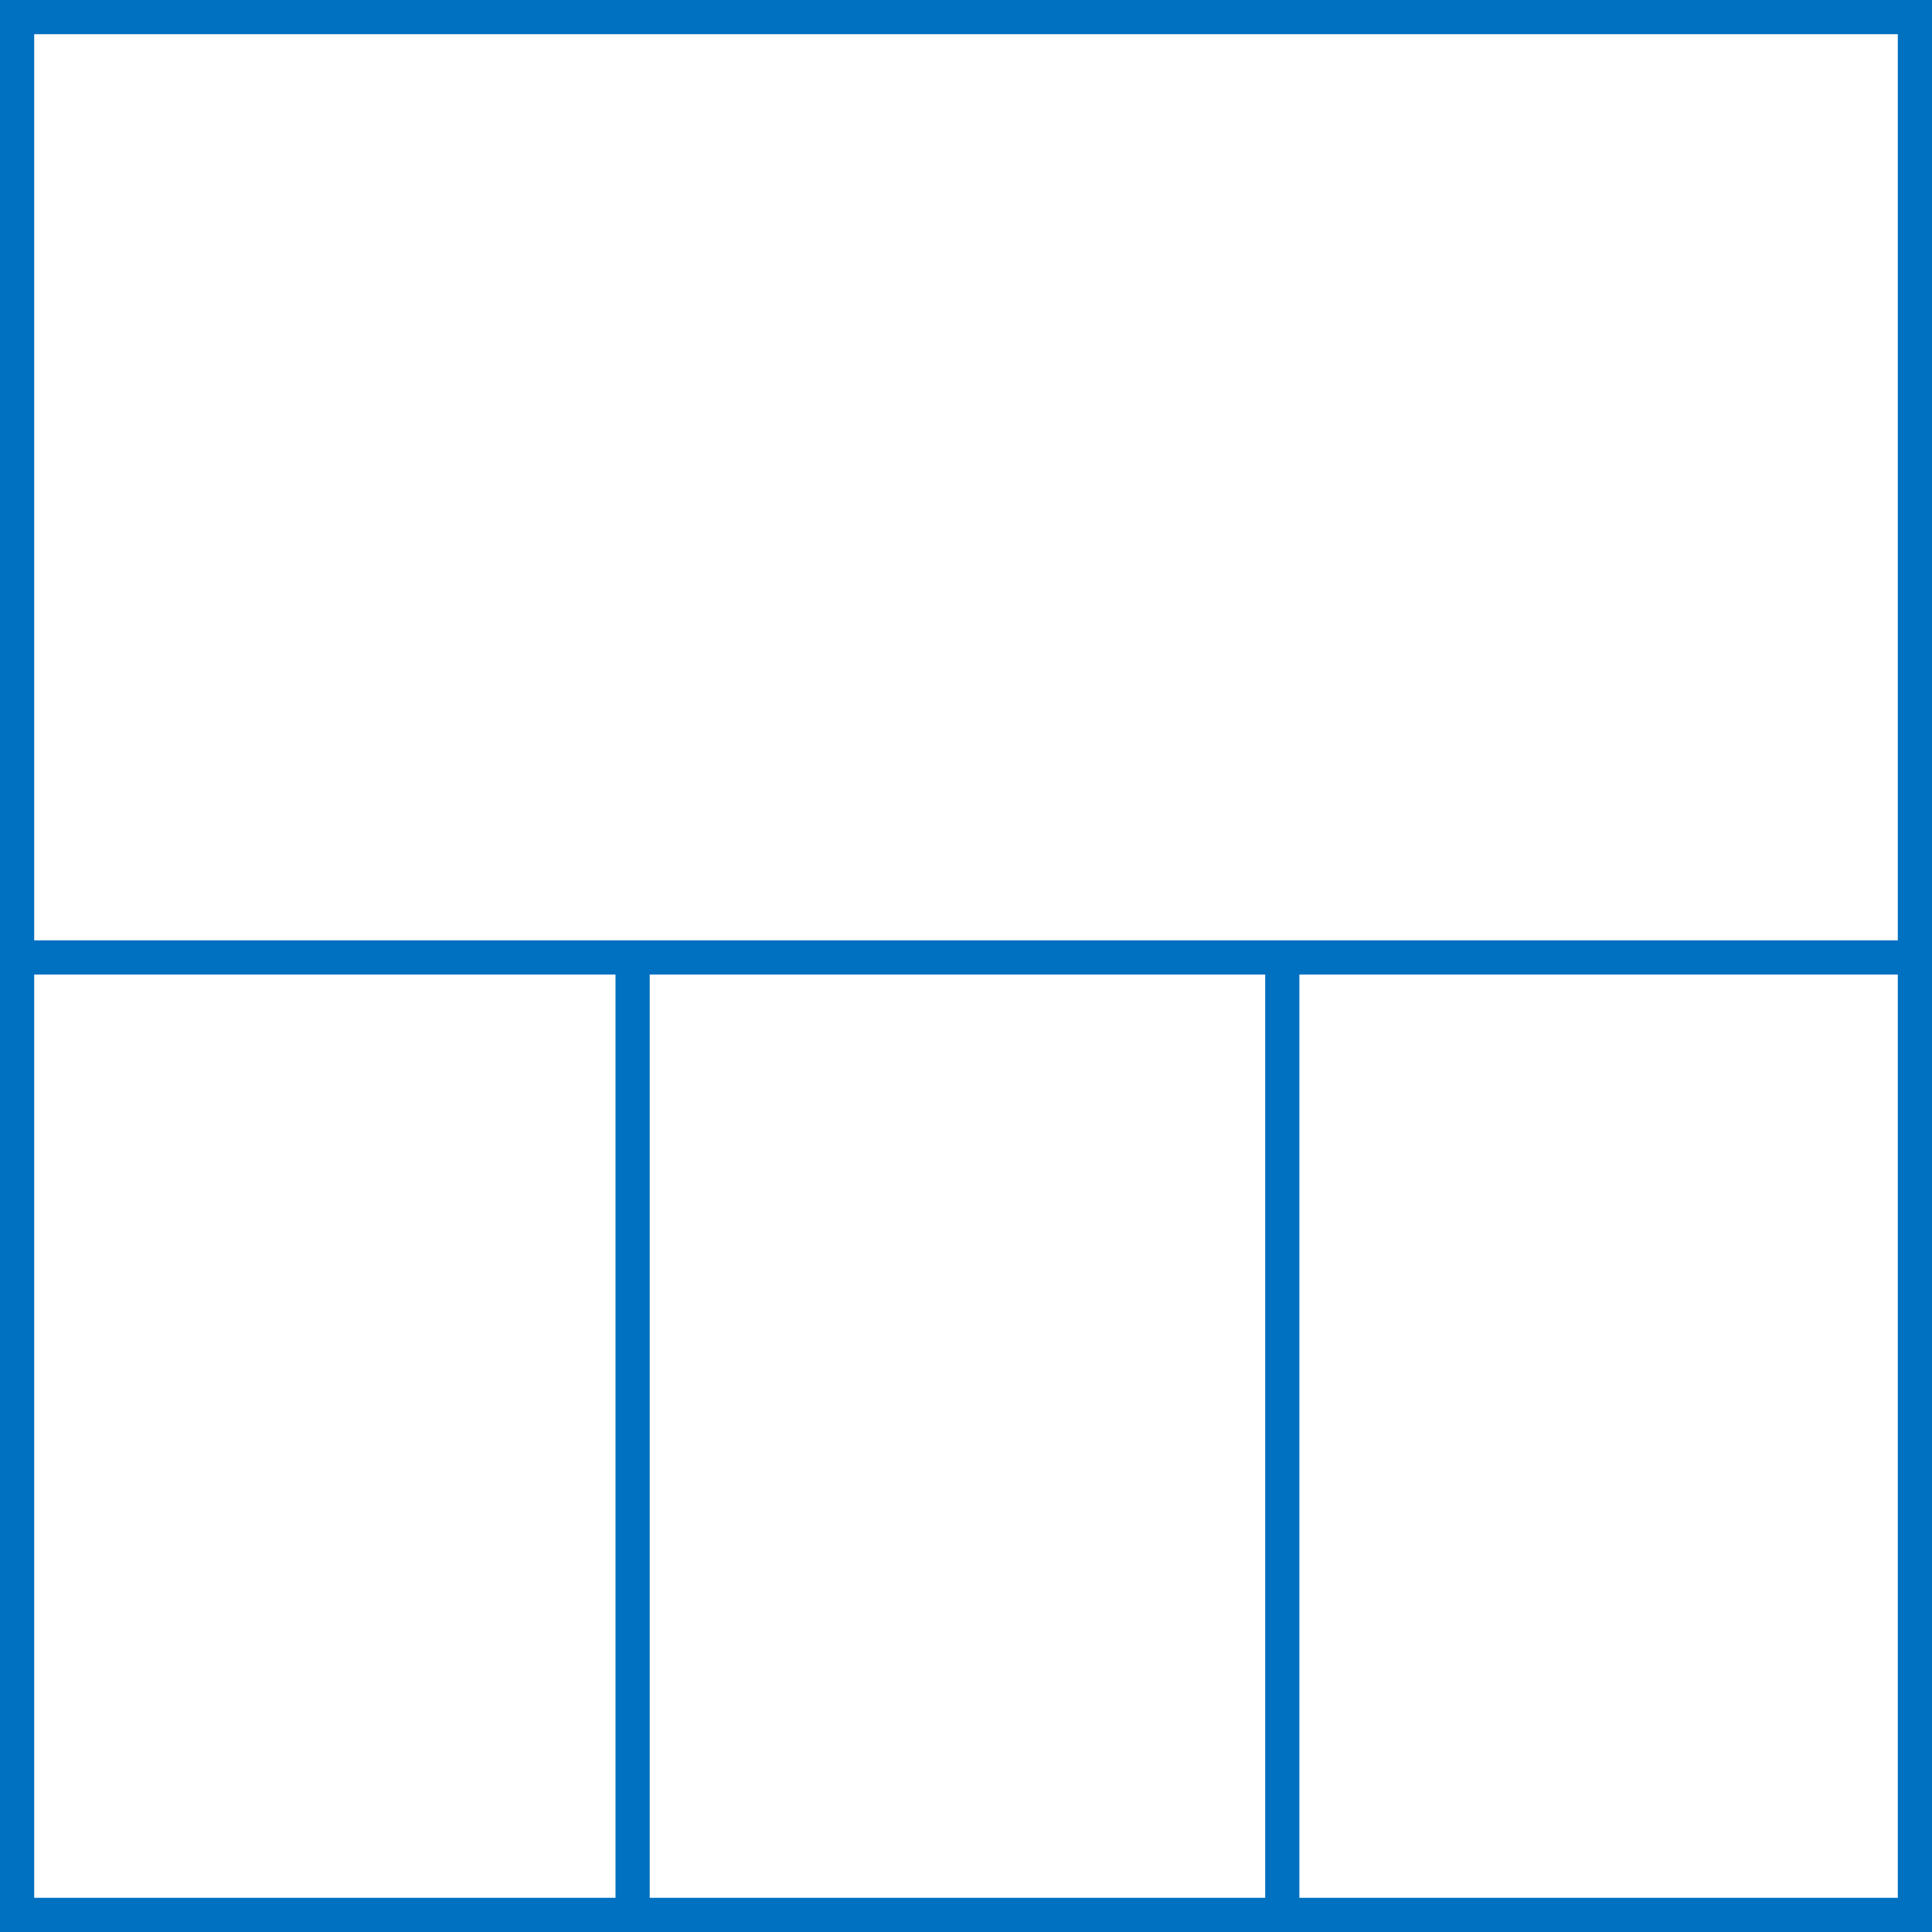 <svg xmlns="http://www.w3.org/2000/svg" height="113" width="113">
 <g>
  <title>background</title>
  <rect fill="#fff" height="113" id="canvas_background" width="113" x="0" y="0"></rect>
 </g>
 <g>
  <title>Layer 1</title>
  <rect fill="#fff" height="111" id="svg_3" stroke="#0070C0" stroke-width="2" width="111" x="1" y="1"></rect>
  <line fill="none" id="svg_4" stroke="#0070C0" stroke-width="2" x1="0" x2="113" y1="56" y2="56"></line>
  <line fill="none" id="svg_5" stroke="#0070C0" stroke-width="2" x1="37" x2="37" y1="56" y2="113"></line>
  <line fill="none" id="svg_10" stroke="#0070C0" stroke-width="2" x1="75" x2="75" y1="56" y2="113"></line>
 </g>
</svg>